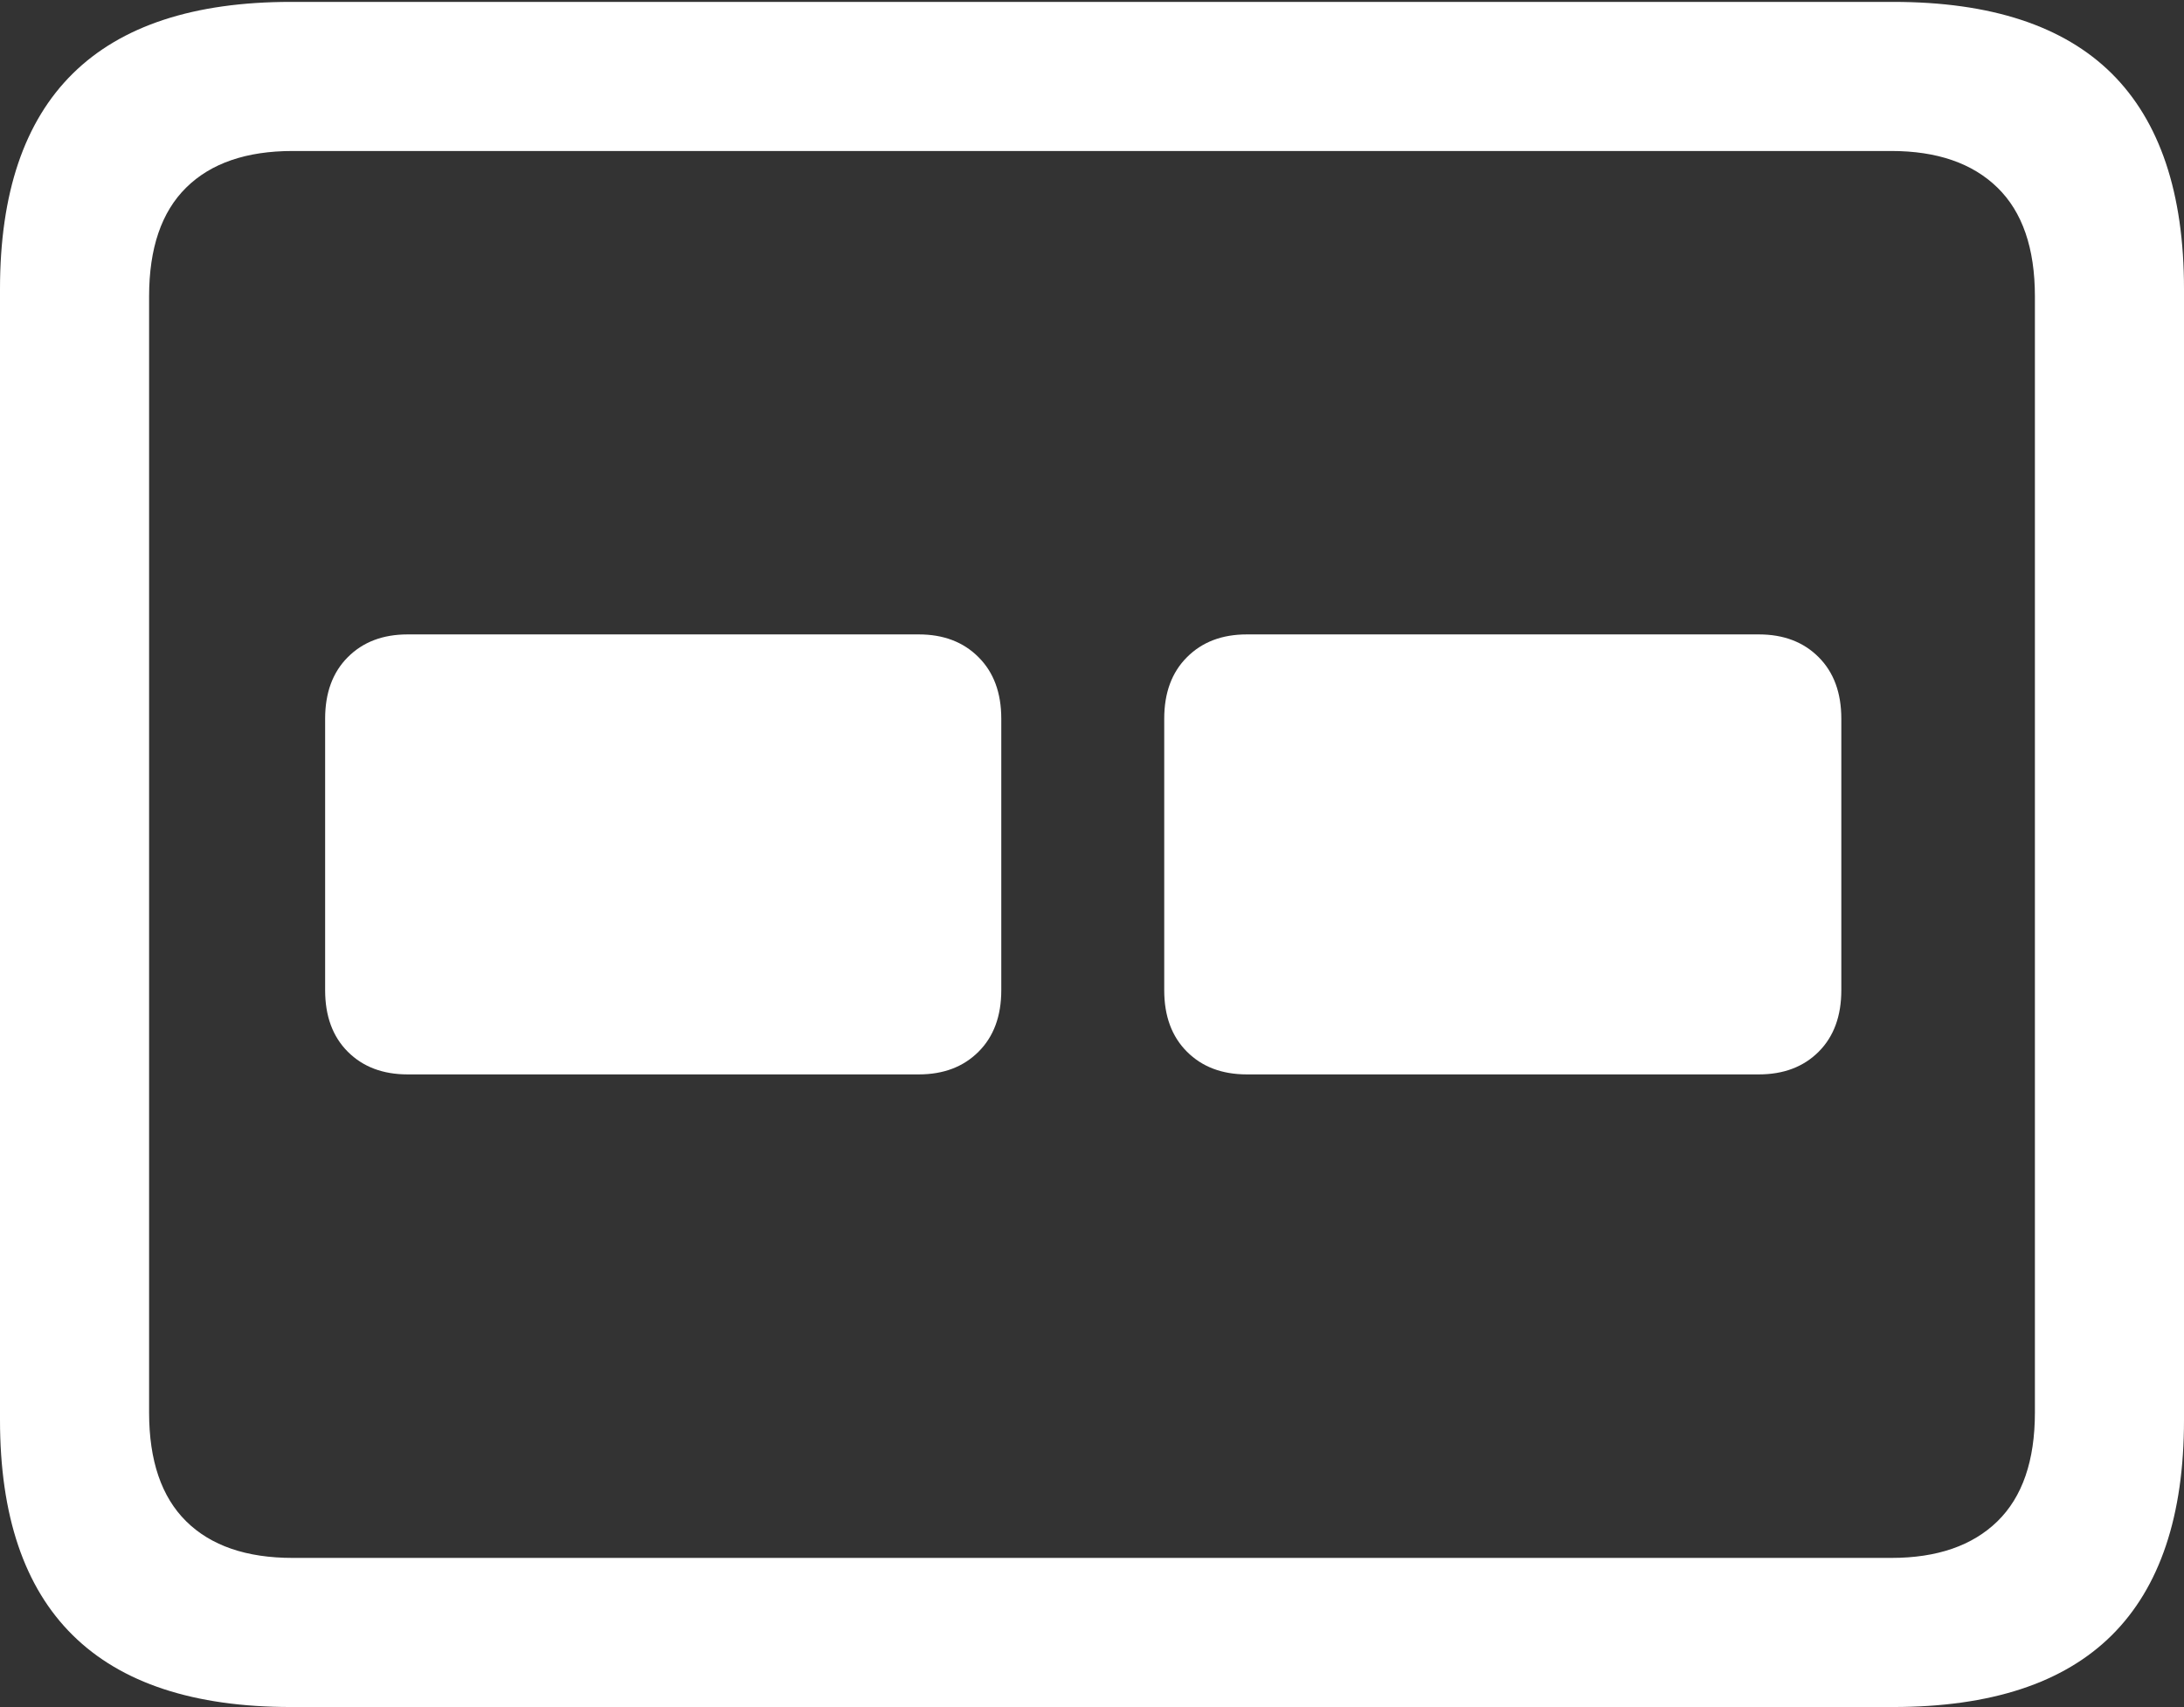 <?xml version="1.0" encoding="UTF-8"?>
<!--Generator: Apple Native CoreSVG 175.5-->
<!DOCTYPE svg
PUBLIC "-//W3C//DTD SVG 1.1//EN"
       "http://www.w3.org/Graphics/SVG/1.1/DTD/svg11.dtd">
<svg version="1.1" xmlns="http://www.w3.org/2000/svg" xmlns:xlink="http://www.w3.org/1999/xlink" width="23.027" height="17.998">
 <rect width="100%" height="100%" fill="#333333" stroke="none"/>
 <g>
  <rect height="17.998" opacity="0" width="23.027" x="0" y="0"/>
  <path d="M3.066 17.998L19.961 17.998Q21.504 17.998 22.266 17.241Q23.027 16.484 23.027 14.971L23.027 3.047Q23.027 1.533 22.266 0.776Q21.504 0.02 19.961 0.02L3.066 0.02Q1.533 0.02 0.767 0.776Q0 1.533 0 3.047L0 14.971Q0 16.484 0.767 17.241Q1.533 17.998 3.066 17.998ZM3.086 16.426Q2.354 16.426 1.963 16.04Q1.572 15.654 1.572 14.893L1.572 3.125Q1.572 2.363 1.963 1.978Q2.354 1.592 3.086 1.592L19.941 1.592Q20.664 1.592 21.06 1.978Q21.455 2.363 21.455 3.125L21.455 14.893Q21.455 15.654 21.06 16.04Q20.664 16.426 19.941 16.426Z" fill="#ffffff"/>
  <path d="M4.297 11.328L9.688 11.328Q10.078 11.328 10.317 11.089Q10.557 10.85 10.557 10.44L10.557 7.578Q10.557 7.168 10.317 6.929Q10.078 6.689 9.688 6.689L4.297 6.689Q3.906 6.689 3.667 6.929Q3.428 7.168 3.428 7.578L3.428 10.44Q3.428 10.85 3.667 11.089Q3.906 11.328 4.297 11.328ZM13.145 11.328L18.545 11.328Q18.936 11.328 19.175 11.089Q19.414 10.85 19.414 10.44L19.414 7.578Q19.414 7.168 19.175 6.929Q18.936 6.689 18.545 6.689L13.145 6.689Q12.754 6.689 12.515 6.929Q12.275 7.168 12.275 7.578L12.275 10.44Q12.275 10.85 12.515 11.089Q12.754 11.328 13.145 11.328Z" fill="#ffffff"/>
 </g>
</svg>
